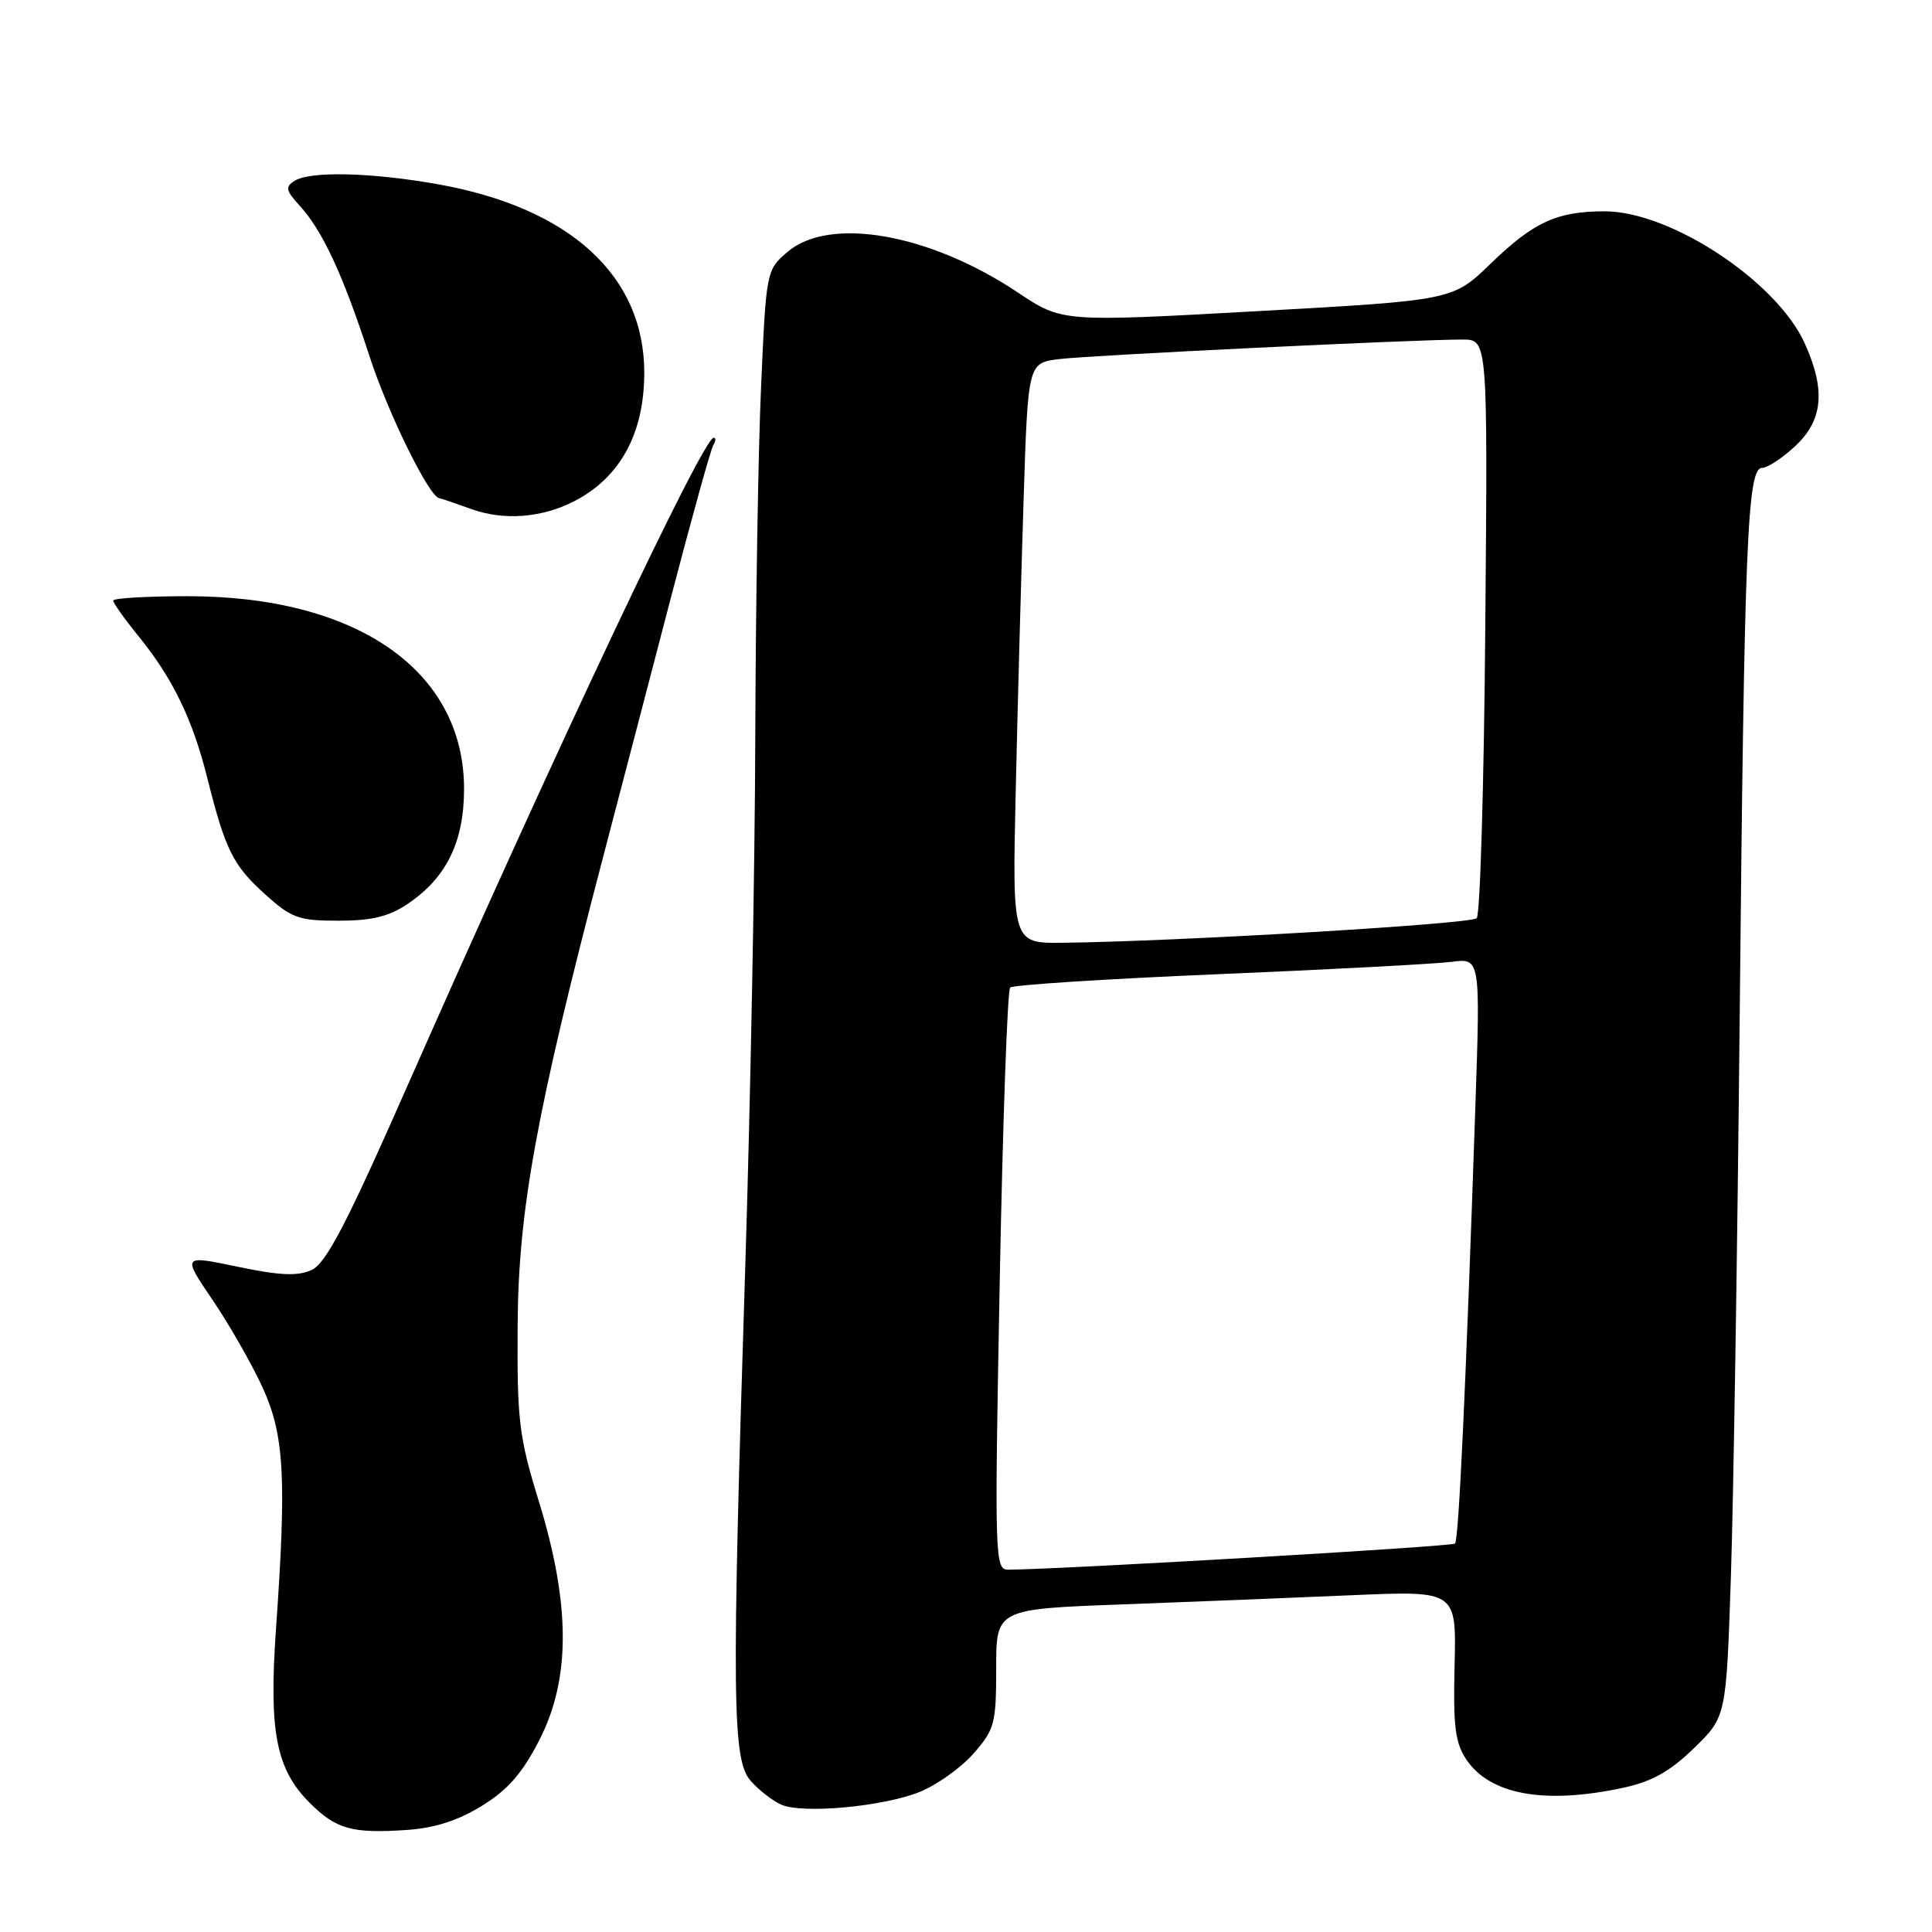 <?xml version="1.0" encoding="UTF-8" standalone="no"?>
<!DOCTYPE svg PUBLIC "-//W3C//DTD SVG 1.1//EN" "http://www.w3.org/Graphics/SVG/1.1/DTD/svg11.dtd" >
<svg xmlns="http://www.w3.org/2000/svg" xmlns:xlink="http://www.w3.org/1999/xlink" version="1.1" viewBox="0 0 256 256">
 <g >
 <path fill="currentColor"
d=" M 63.87 239.27 C 67.30 237.16 69.24 234.93 71.48 230.54 C 75.62 222.44 75.60 212.62 71.42 199.00 C 68.75 190.33 68.51 188.28 68.59 175.50 C 68.69 160.33 71.07 147.32 79.93 113.50 C 82.09 105.25 86.13 89.82 88.89 79.22 C 91.66 68.62 94.19 59.50 94.52 58.97 C 94.85 58.44 94.87 58.00 94.57 58.00 C 93.16 58.00 73.72 99.14 54.01 143.83 C 45.91 162.21 43.21 167.40 41.29 168.28 C 39.44 169.12 37.10 169.02 31.50 167.85 C 24.14 166.31 24.14 166.31 28.16 172.24 C 30.37 175.50 33.35 180.71 34.78 183.82 C 37.68 190.17 37.99 195.70 36.56 216.00 C 35.62 229.46 36.59 234.44 41.03 238.88 C 44.54 242.38 46.62 242.97 53.89 242.48 C 57.60 242.23 60.71 241.23 63.87 239.27 Z  M 121.84 237.45 C 124.11 236.54 127.33 234.25 128.99 232.36 C 131.79 229.17 132.00 228.39 132.00 221.07 C 132.00 213.21 132.00 213.21 148.75 212.59 C 157.96 212.25 171.68 211.70 179.24 211.37 C 192.98 210.78 192.98 210.78 192.74 220.64 C 192.54 228.79 192.82 230.96 194.32 233.18 C 197.47 237.82 204.68 239.12 215.04 236.90 C 218.87 236.08 221.27 234.74 224.45 231.65 C 228.73 227.50 228.73 227.50 229.35 209.00 C 229.69 198.82 230.22 165.30 230.52 134.50 C 231.13 71.75 231.53 62.00 233.48 62.00 C 234.20 62.00 236.19 60.69 237.89 59.10 C 241.57 55.66 241.93 51.65 239.12 45.46 C 235.39 37.26 221.35 28.00 212.63 28.00 C 206.29 28.00 203.23 29.41 197.50 34.95 C 192.50 39.79 192.50 39.79 166.62 41.23 C 140.73 42.67 140.73 42.67 134.89 38.77 C 123.17 30.94 109.89 28.61 104.32 33.40 C 101.55 35.78 101.52 35.95 100.85 51.15 C 100.47 59.59 100.13 80.39 100.08 97.37 C 100.04 114.34 99.44 146.07 98.75 167.87 C 96.93 225.46 97.02 233.26 99.50 236.01 C 100.60 237.24 102.40 238.63 103.50 239.12 C 106.34 240.37 116.95 239.40 121.84 237.45 Z  M 54.05 119.75 C 59.17 116.29 61.49 111.54 61.49 104.50 C 61.47 88.87 47.31 79.00 24.89 79.00 C 19.45 79.00 15.00 79.26 15.00 79.58 C 15.00 79.90 16.52 82.04 18.38 84.33 C 22.90 89.91 25.52 95.30 27.46 103.06 C 29.87 112.65 30.86 114.64 35.12 118.49 C 38.63 121.66 39.57 122.00 44.85 122.00 C 49.27 122.00 51.53 121.45 54.05 119.75 Z  M 76.00 66.46 C 82.14 63.34 85.36 57.49 85.37 49.41 C 85.38 36.55 75.53 27.54 58.06 24.42 C 49.21 22.84 41.11 22.65 39.03 23.96 C 37.77 24.76 37.87 25.24 39.66 27.20 C 42.73 30.54 45.41 36.31 48.93 47.11 C 51.42 54.79 56.91 65.94 58.23 66.02 C 58.38 66.02 60.30 66.68 62.50 67.47 C 66.74 68.99 71.76 68.62 76.00 66.46 Z  M 132.47 169.75 C 132.87 148.71 133.49 131.21 133.85 130.86 C 134.21 130.50 146.65 129.71 161.50 129.08 C 176.35 128.46 190.22 127.72 192.33 127.45 C 196.16 126.95 196.16 126.95 195.49 146.73 C 194.23 183.91 193.29 204.04 192.80 204.53 C 192.41 204.93 140.75 207.94 133.62 207.99 C 131.81 208.00 131.77 206.75 132.47 169.75 Z  M 134.59 104.75 C 134.84 93.61 135.31 76.31 135.63 66.30 C 136.21 48.09 136.21 48.09 140.36 47.58 C 144.52 47.07 187.62 44.98 193.81 44.99 C 197.13 45.00 197.13 45.00 196.81 82.92 C 196.64 103.77 196.13 121.21 195.67 121.67 C 194.90 122.44 156.02 124.75 140.82 124.92 C 134.13 125.00 134.13 125.00 134.59 104.75 Z "/>
</g>
</svg>